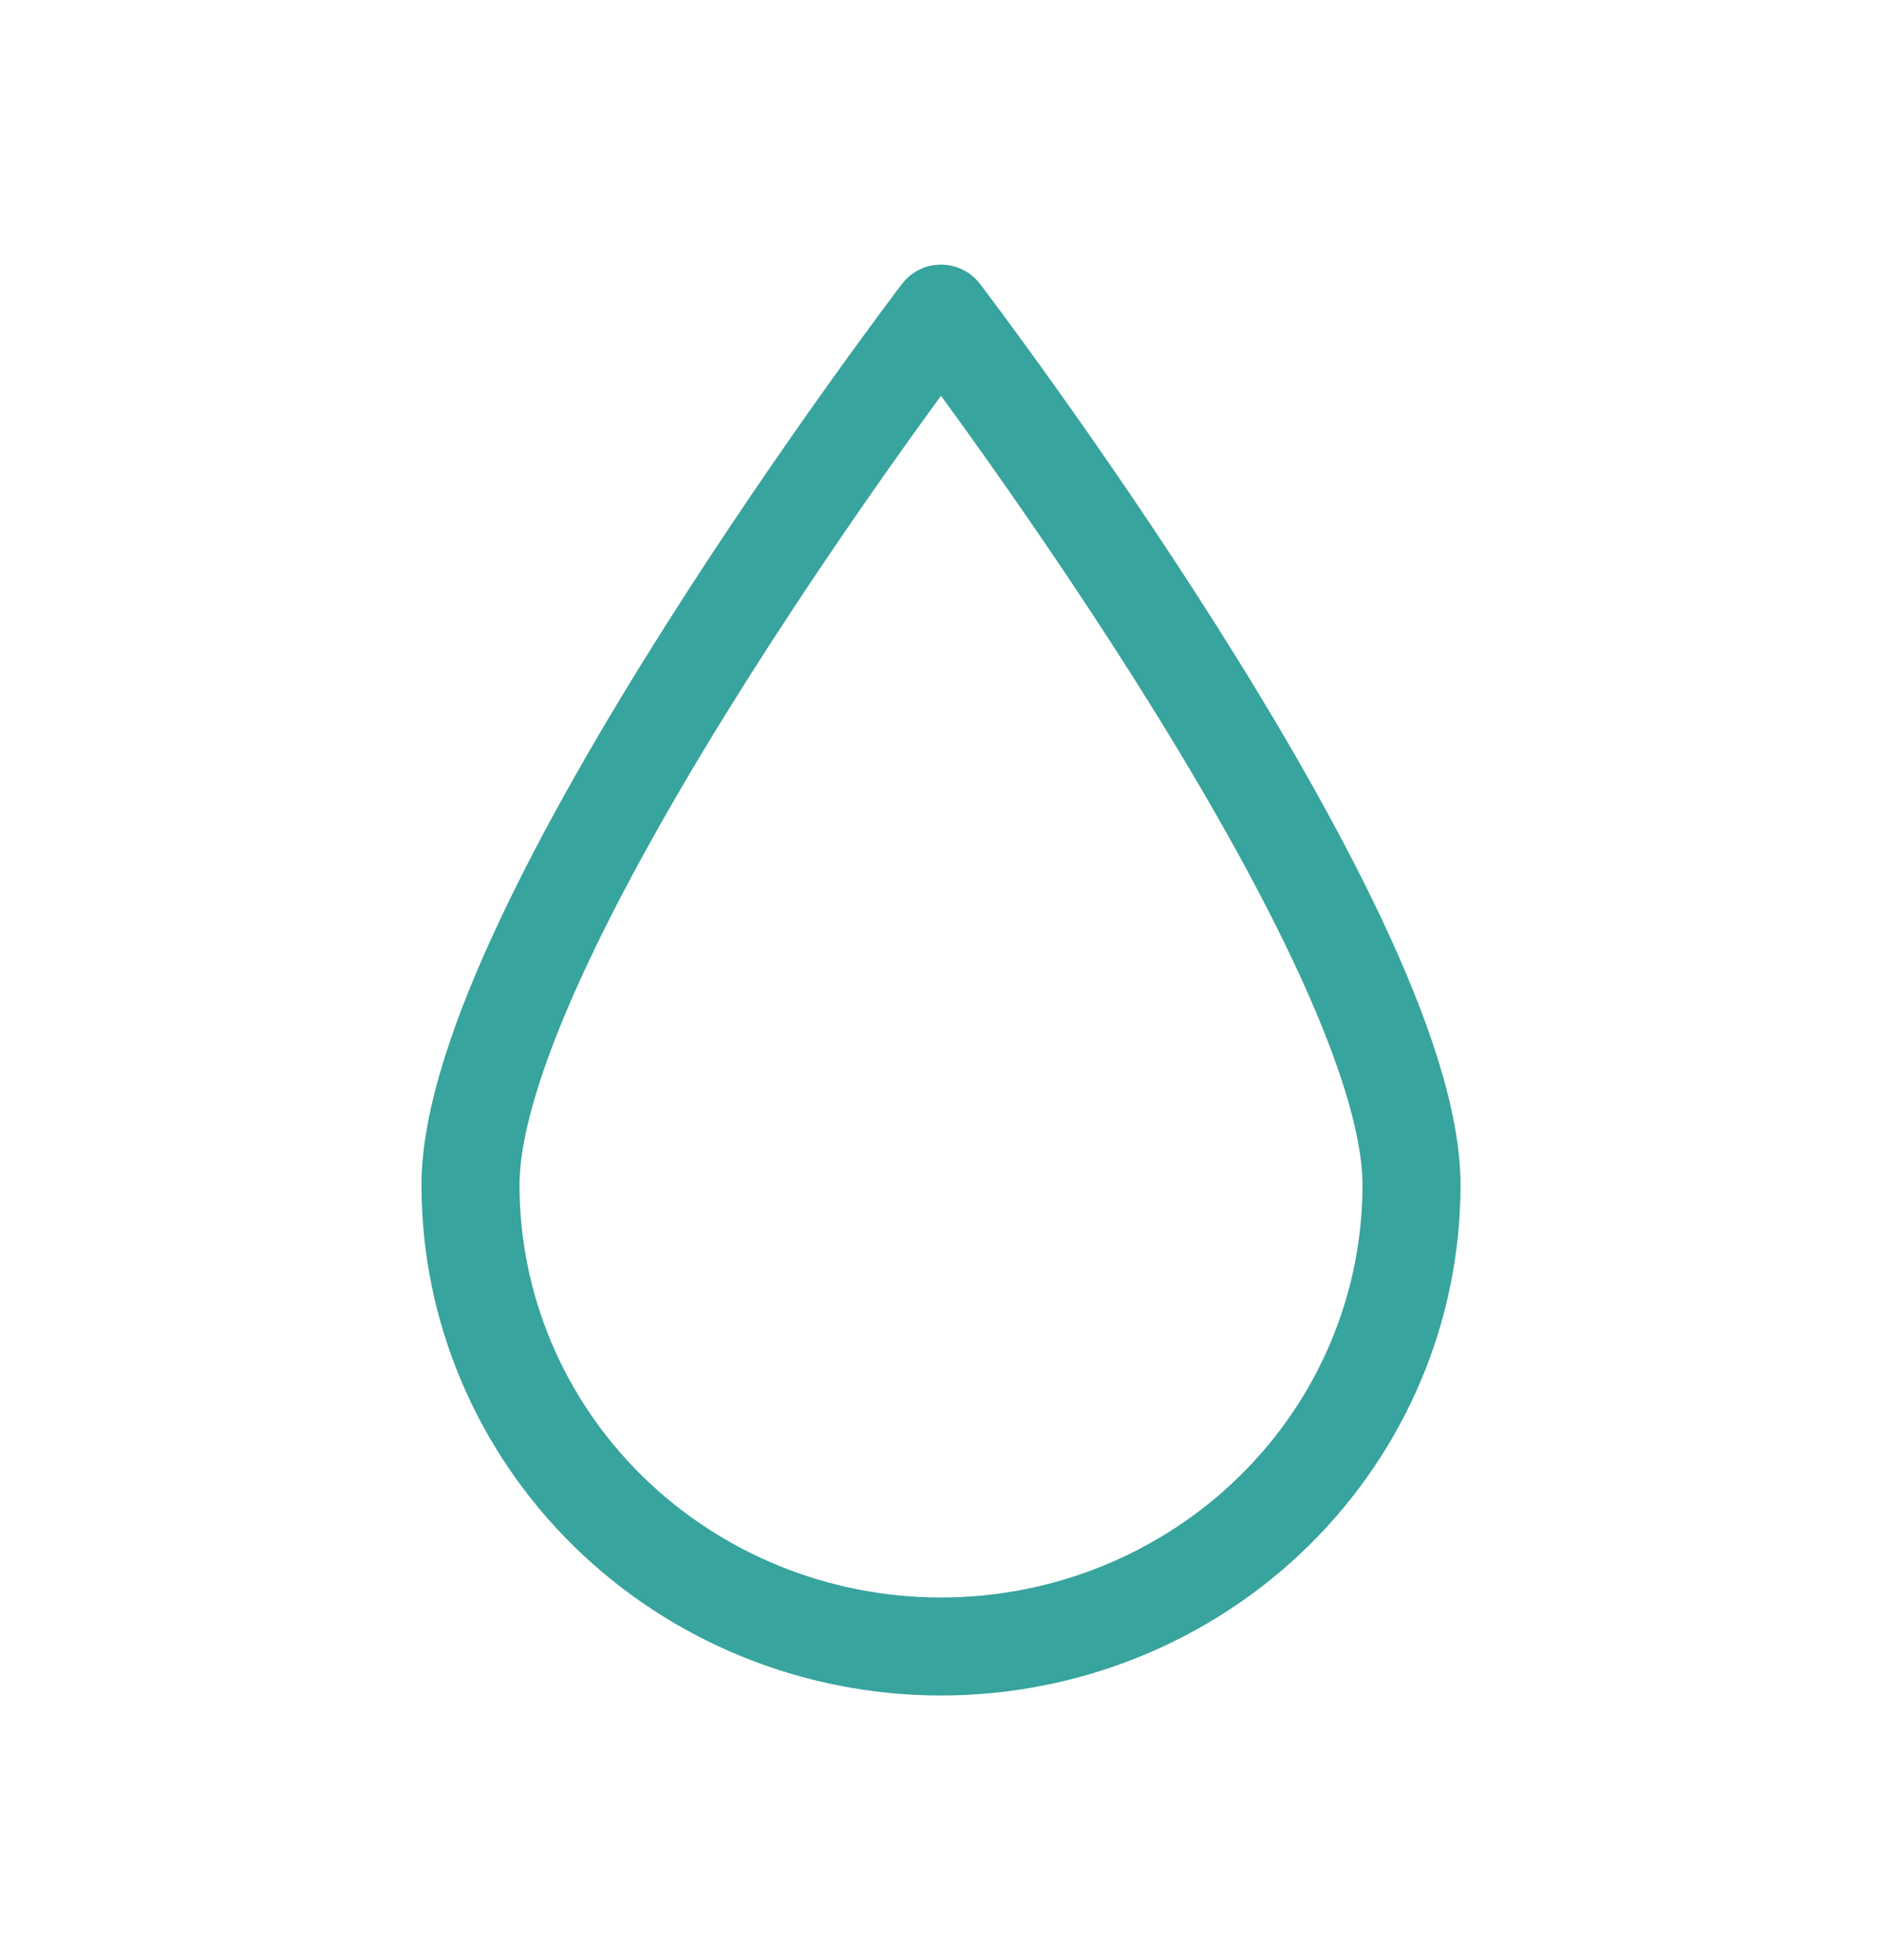 <svg width="24" height="25" viewBox="0 0 24 25" fill="none" xmlns="http://www.w3.org/2000/svg">
    <path fill-rule="evenodd" clip-rule="evenodd" d="M12.497 3.621L12 4L11.503 3.621C11.621 3.466 11.805 3.375 12 3.375C12.195 3.375 12.379 3.466 12.497 3.621ZM12 5.048C11.875 5.219 11.731 5.418 11.571 5.642C11.013 6.424 10.27 7.498 9.528 8.671C8.785 9.846 8.05 11.109 7.503 12.271C6.944 13.457 6.625 14.45 6.625 15.115C6.625 16.506 7.188 17.843 8.195 18.83C9.202 19.818 10.571 20.375 12 20.375C13.429 20.375 14.798 19.818 15.805 18.83C16.812 17.843 17.375 16.506 17.375 15.115C17.375 14.45 17.056 13.457 16.497 12.271C15.95 11.109 15.215 9.846 14.472 8.671C13.73 7.498 12.987 6.424 12.429 5.642C12.269 5.418 12.125 5.219 12 5.048ZM12 4C11.503 3.621 11.503 3.621 11.503 3.621L11.498 3.627L11.485 3.645C11.473 3.66 11.456 3.683 11.433 3.713C11.389 3.773 11.323 3.86 11.24 3.972C11.074 4.196 10.838 4.518 10.554 4.916C9.987 5.71 9.23 6.804 8.472 8.003C7.715 9.199 6.95 10.511 6.372 11.739C5.806 12.942 5.375 14.152 5.375 15.115C5.375 16.846 6.076 18.503 7.32 19.723C8.563 20.942 10.247 21.625 12 21.625C13.753 21.625 15.437 20.942 16.68 19.723C17.924 18.503 18.625 16.846 18.625 15.115C18.625 14.152 18.194 12.942 17.628 11.739C17.05 10.511 16.285 9.199 15.528 8.003C14.77 6.804 14.013 5.71 13.446 4.916C13.162 4.518 12.926 4.196 12.76 3.972C12.677 3.86 12.611 3.773 12.567 3.713C12.544 3.683 12.527 3.66 12.515 3.645L12.502 3.627L12.497 3.621C12.497 3.621 12.497 3.621 12 4Z" fill="#37A49D"/>
</svg>
